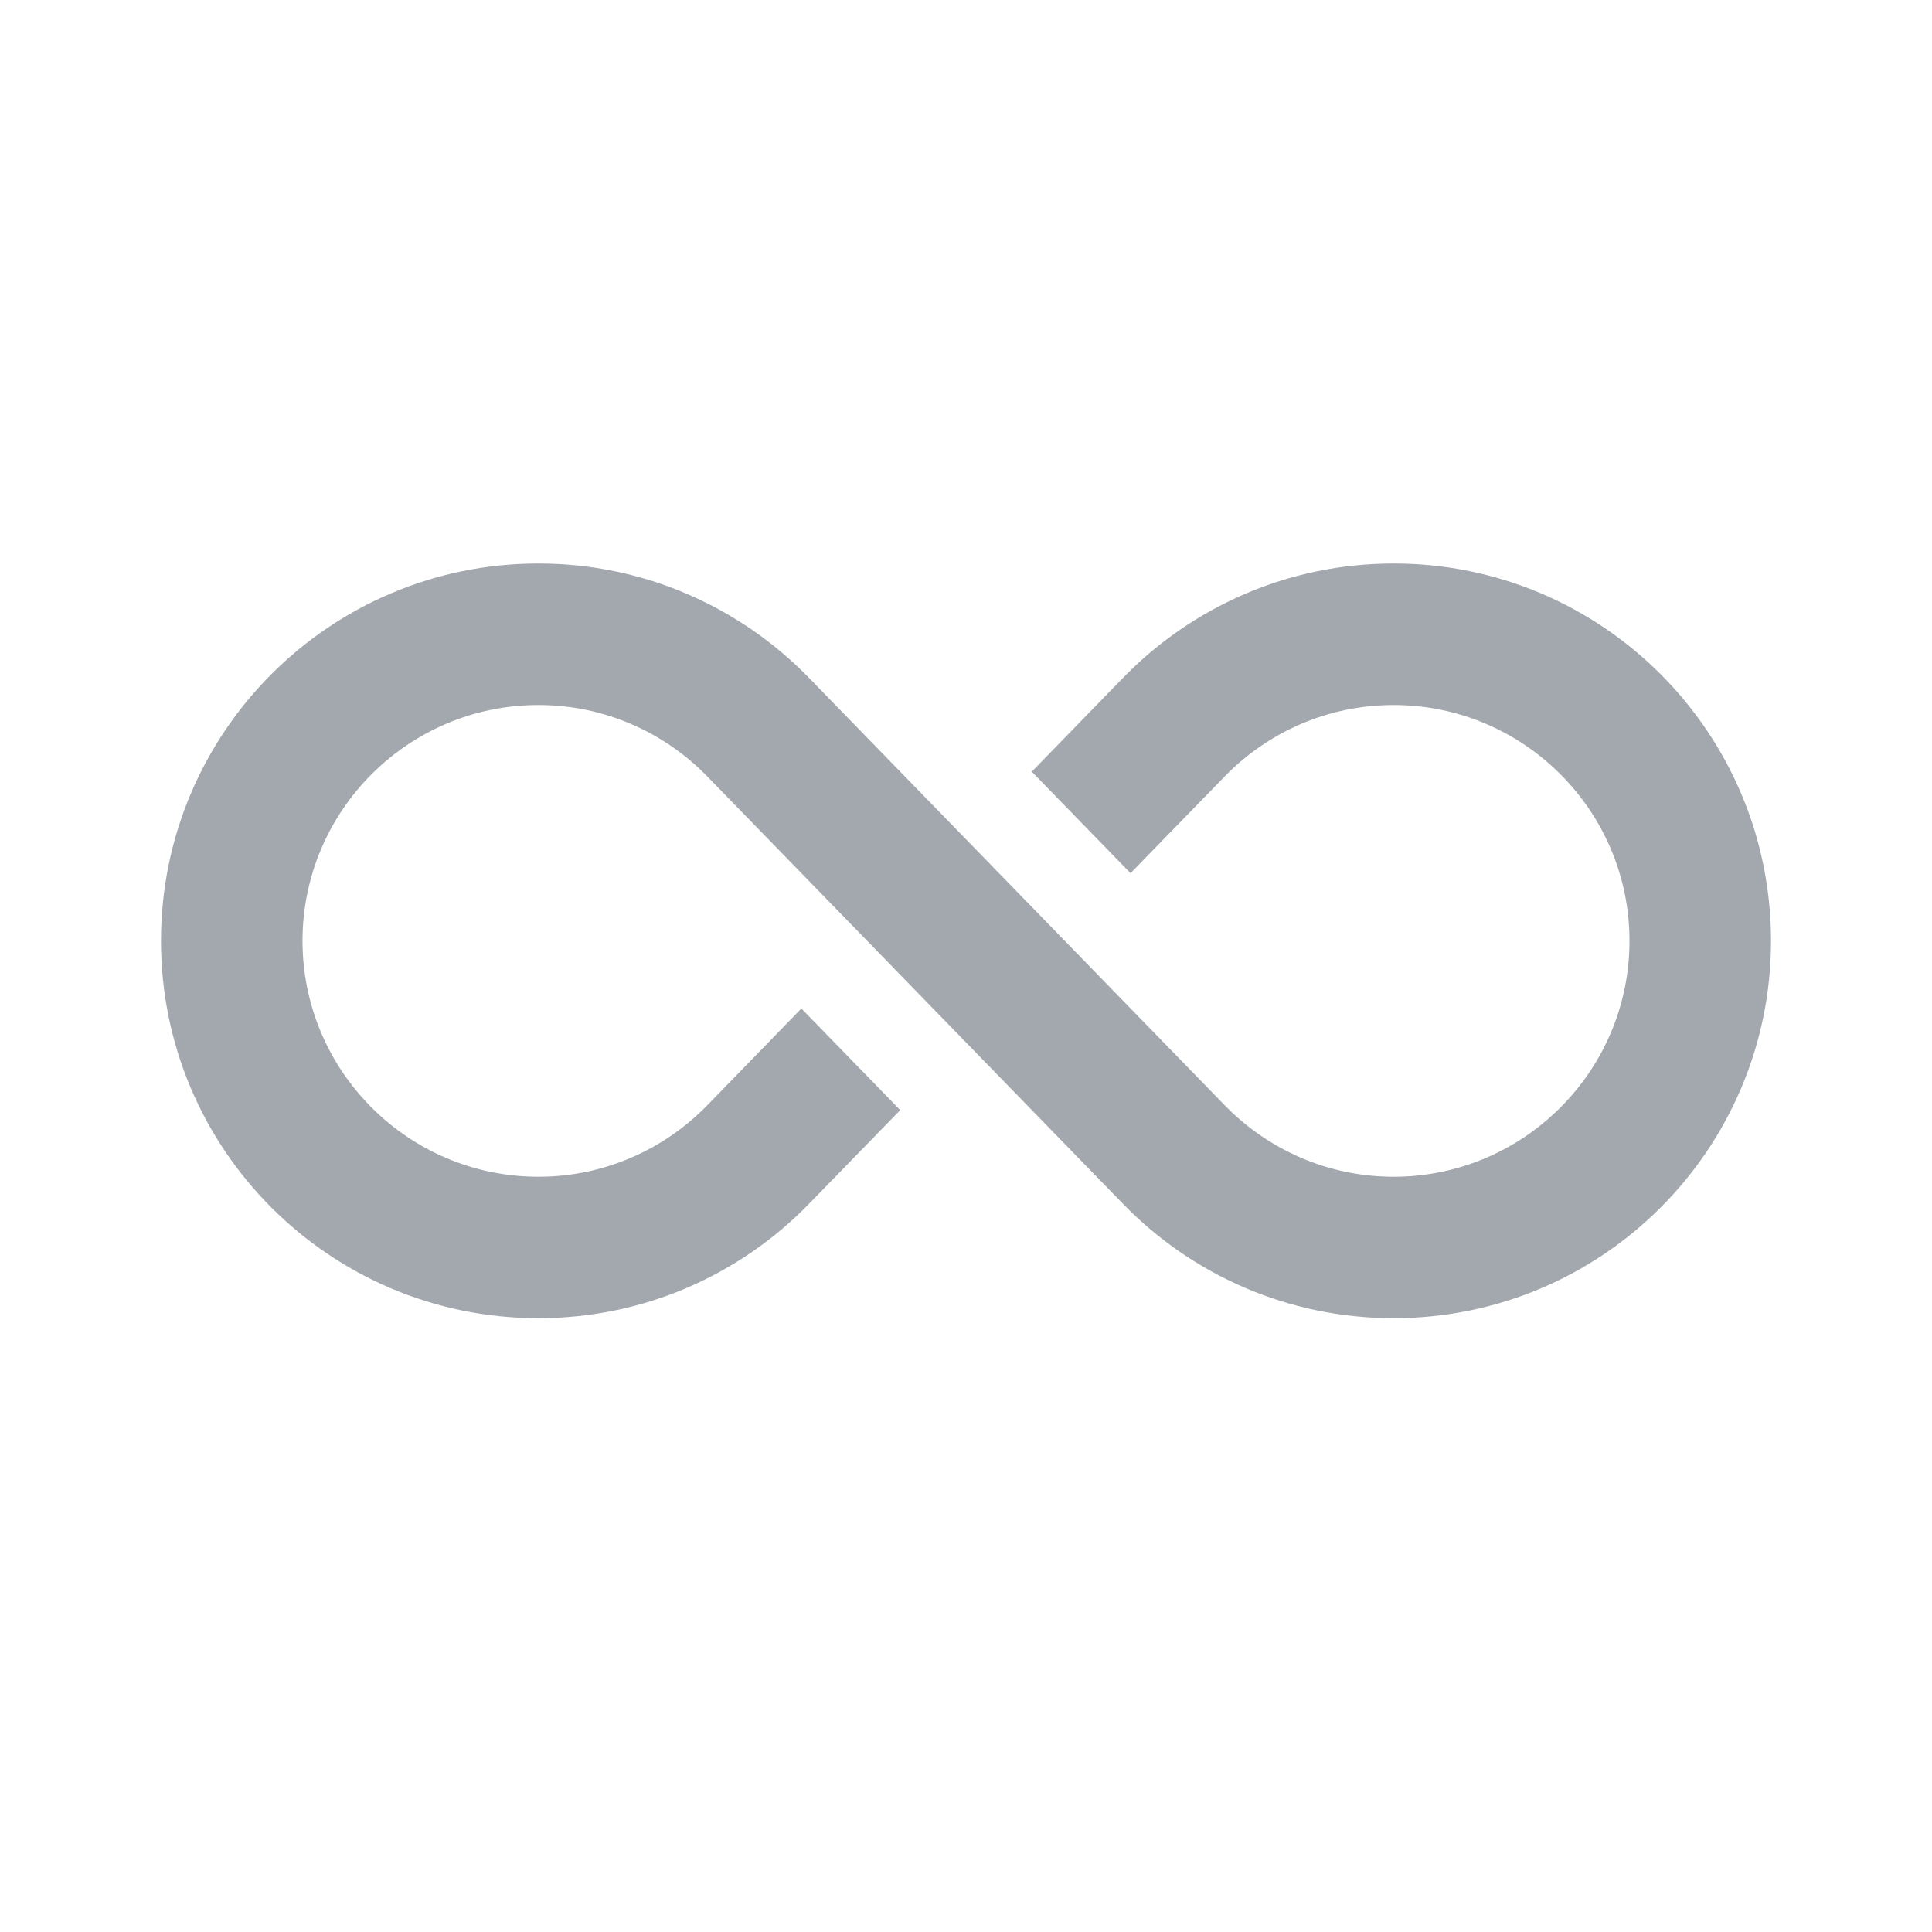 <svg viewBox="0 0 24 24" fill="none" xmlns="http://www.w3.org/2000/svg">
    <path d="M17.312 7C15.995 7 14.804 7.544 13.952 8.419L12.817 9.586L14.044 10.847L15.213 9.646C15.746 9.098 16.49 8.758 17.312 8.758C18.928 8.758 20.242 10.072 20.242 11.688C20.242 13.303 18.928 14.618 17.312 14.618C16.49 14.618 15.746 14.277 15.213 13.729C10.622 9.01 10.054 8.426 10.048 8.419C9.196 7.544 8.005 7 6.688 7C4.099 7 2 9.099 2 11.688C2 14.277 4.099 16.375 6.688 16.375C8.005 16.375 9.196 15.832 10.048 14.956L11.183 13.79L9.955 12.528L8.787 13.729C8.254 14.277 7.51 14.618 6.688 14.618C5.072 14.618 3.758 13.303 3.758 11.688C3.758 10.072 5.072 8.758 6.688 8.758C7.51 8.758 8.254 9.098 8.787 9.646C8.988 9.853 13.904 14.907 13.952 14.956C14.804 15.832 15.995 16.375 17.312 16.375C19.901 16.375 22 14.277 22 11.688C22 9.099 19.901 7 17.312 7Z"
          fill="#A3A8AF"/>
</svg>

